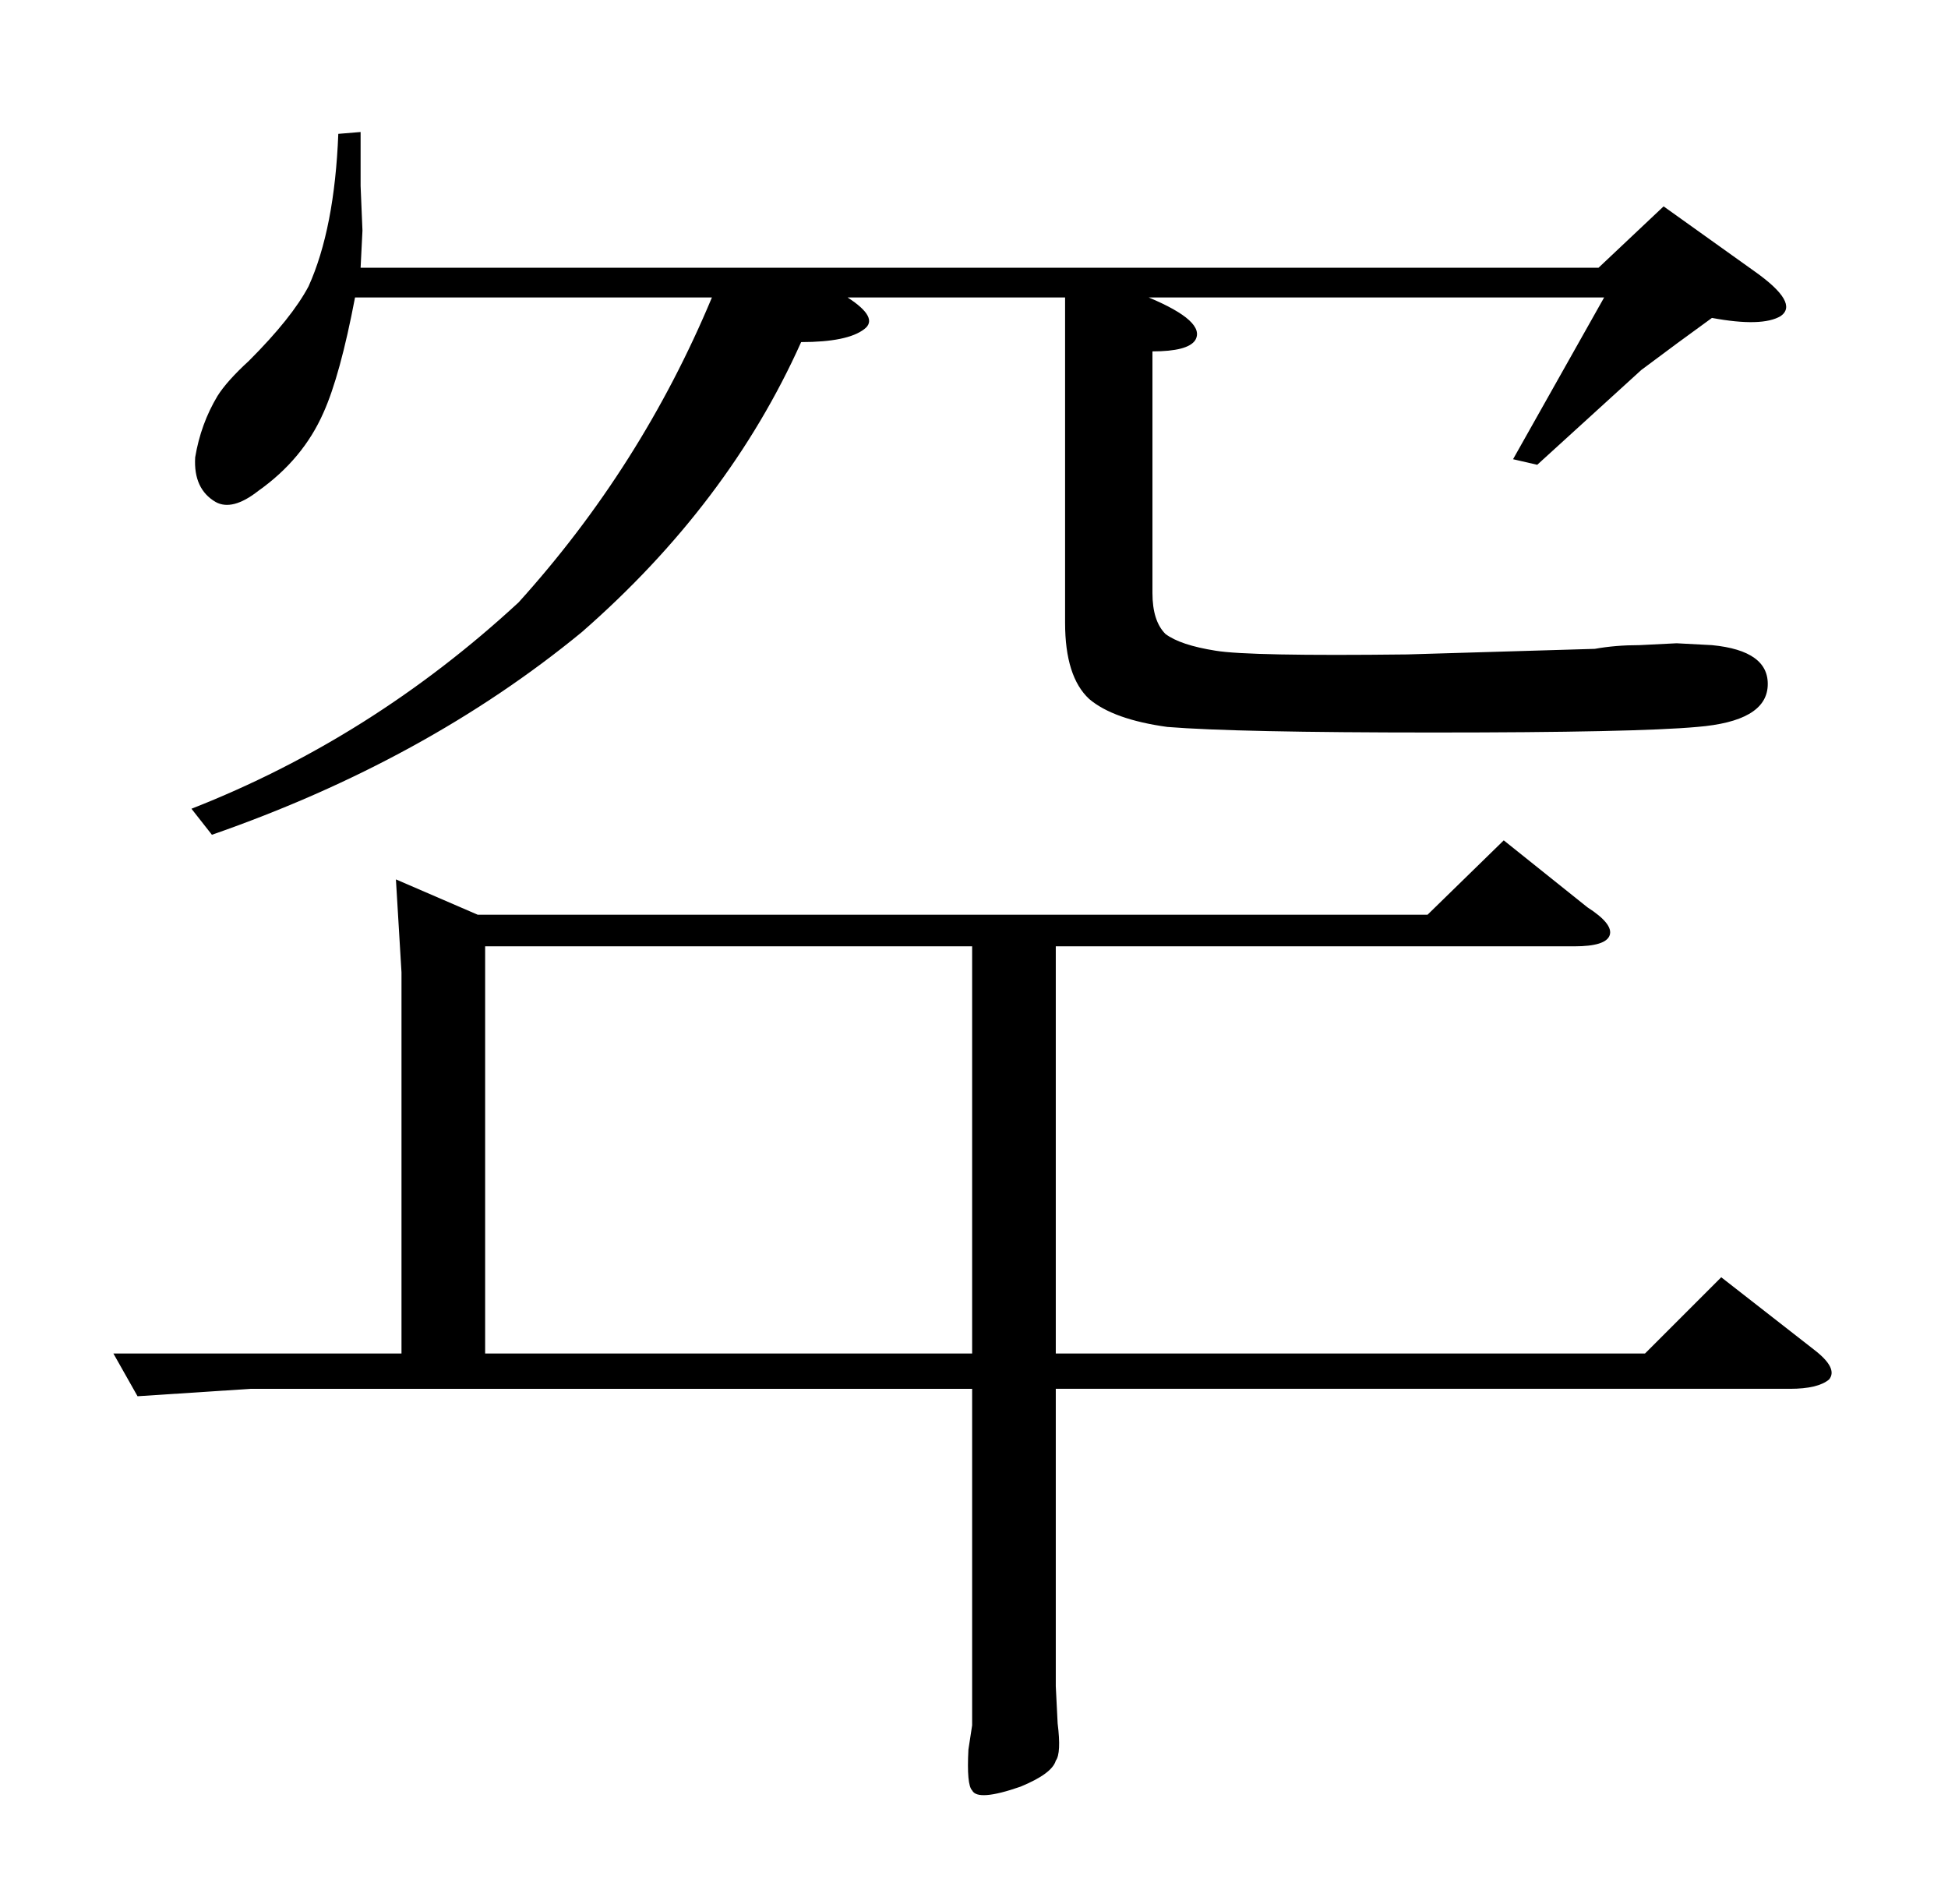 <?xml version="1.0" standalone="no"?>
<!DOCTYPE svg PUBLIC "-//W3C//DTD SVG 1.1//EN" "http://www.w3.org/Graphics/SVG/1.1/DTD/svg11.dtd" >
<svg xmlns="http://www.w3.org/2000/svg" xmlns:xlink="http://www.w3.org/1999/xlink" version="1.1" viewBox="0 -205 1048 1024">
  <g transform="matrix(1 0 0 -1 0 819)">
   <path fill="currentColor"
d="M261 515v-219h262v219h-262zM194 953v-29l1 -24l-1 -20h666l35 33l49 -35q24 -17 14 -24q-10 -6 -37 -1q-18 -13 -38 -28l-56 -51l-13 3l49 87h-245q31 -13 25 -23q-4 -6 -23 -6v-130q0 -15 7 -22q8 -6 27 -9q18 -3 103 -2l101 3q11 2 24 2l20 1l19 -1q31 -3 30 -22
t-38 -22q-33 -3 -142 -3q-106 0 -143 3q-29 4 -42 15q-13 12 -13 41v175h-117q17 -11 9 -17q-9 -7 -34 -7q-39 -87 -118 -156q-84 -69 -199 -109l-11 14q97 38 176 111q66 73 104 164h-192q-8 -42 -17 -62q-11 -25 -35 -42q-14 -11 -23 -6q-12 7 -11 24q3 18 12 33
q5 8 17 19q23 23 32 40q14 31 16 82zM257 532h511l41 40l45 -36q14 -9 12 -15t-19 -6h-279v-219h317l41 41l50 -39q13 -10 8 -16q-6 -5 -21 -5h-395v-160l1 -20q2 -16 -1 -20q-2 -7 -19 -14q-23 -8 -26 -2q-3 3 -2 22l2 13v181h-388l-61 -4l-13 23h155v205l-3 50z" />
  </g>

</svg>
